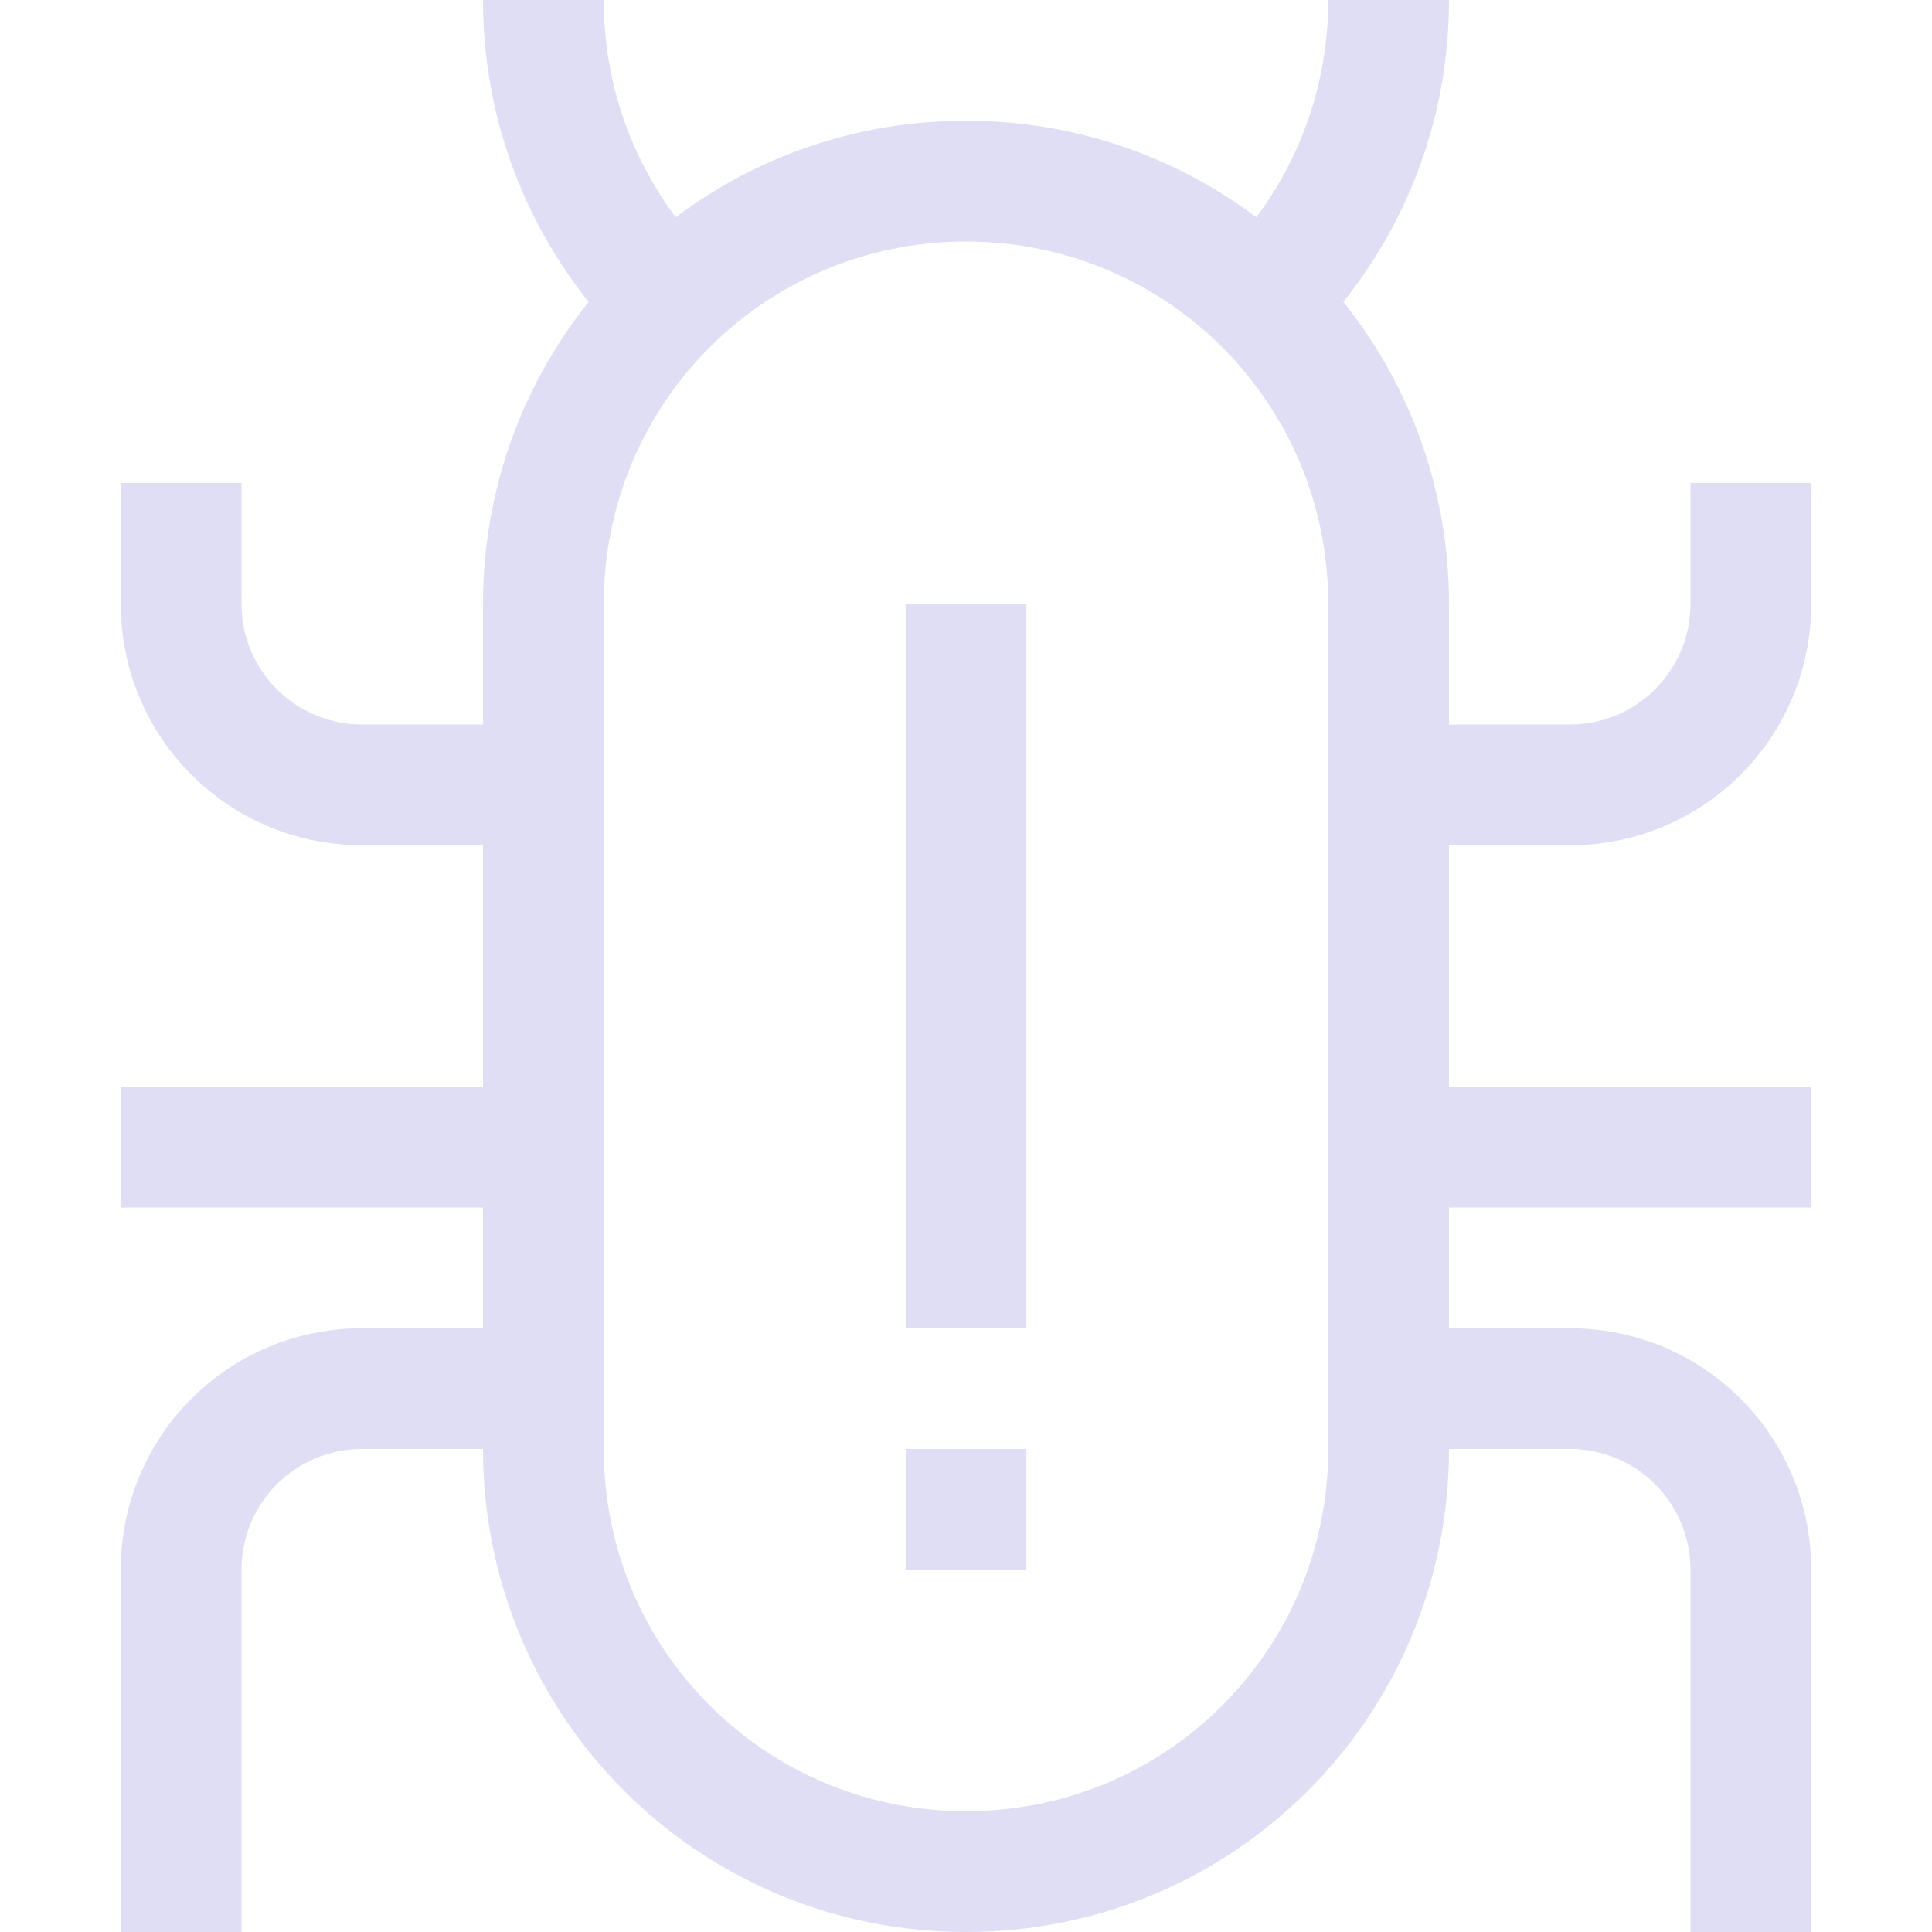 <svg width="16px" height="16px" version="1.1" viewBox="0 0 16 16" xmlns="http://www.w3.org/2000/svg">
 <path d="m4 0c0 0.948 0.328 1.816 0.875 2.5-0.547 0.684-0.875 1.552-0.875 2.5v1h-1c-0.554 0-1-0.446-1-1v-1h-1v1c0 1.108 0.892 2 2 2h1v2h-3v1h3v1h-1c-1.108 0-2 0.892-2 2v3h1v-3c0-0.554 0.446-1 1-1h1c0 2.216 1.784 4 4 4 2.216 0 4-1.784 4-4h1c0.554 0 1 0.446 1 1v3h1v-3c0-1.108-0.892-2-2-2h-1v-1h3v-1h-3v-2h1c1.108 0 2-0.892 2-2v-1h-1v1c0 0.554-0.446 1-1 1h-1v-1c0-0.948-0.328-1.816-0.875-2.5 0.547-0.684 0.875-1.552 0.875-2.5h-1c0 0.676-0.221 1.298-0.596 1.799-0.668-0.502-1.5-0.799-2.404-0.799-0.904 0-1.736 0.297-2.404 0.799-0.375-0.501-0.596-1.123-0.596-1.799h-1zm4 2c1.662 0 3 1.338 3 3v1 1 2 1 2c0 1.662-1.338 3-3 3s-3-1.338-3-3v-1-4-1-1c0-1.662 1.338-3 3-3zm-0.5 3v6h1v-6h-1zm0 7v1h1v-1h-1z" fill="#e0def4" stroke-linecap="round" stroke-linejoin="round" style="paint-order:stroke fill markers"/>
</svg>
